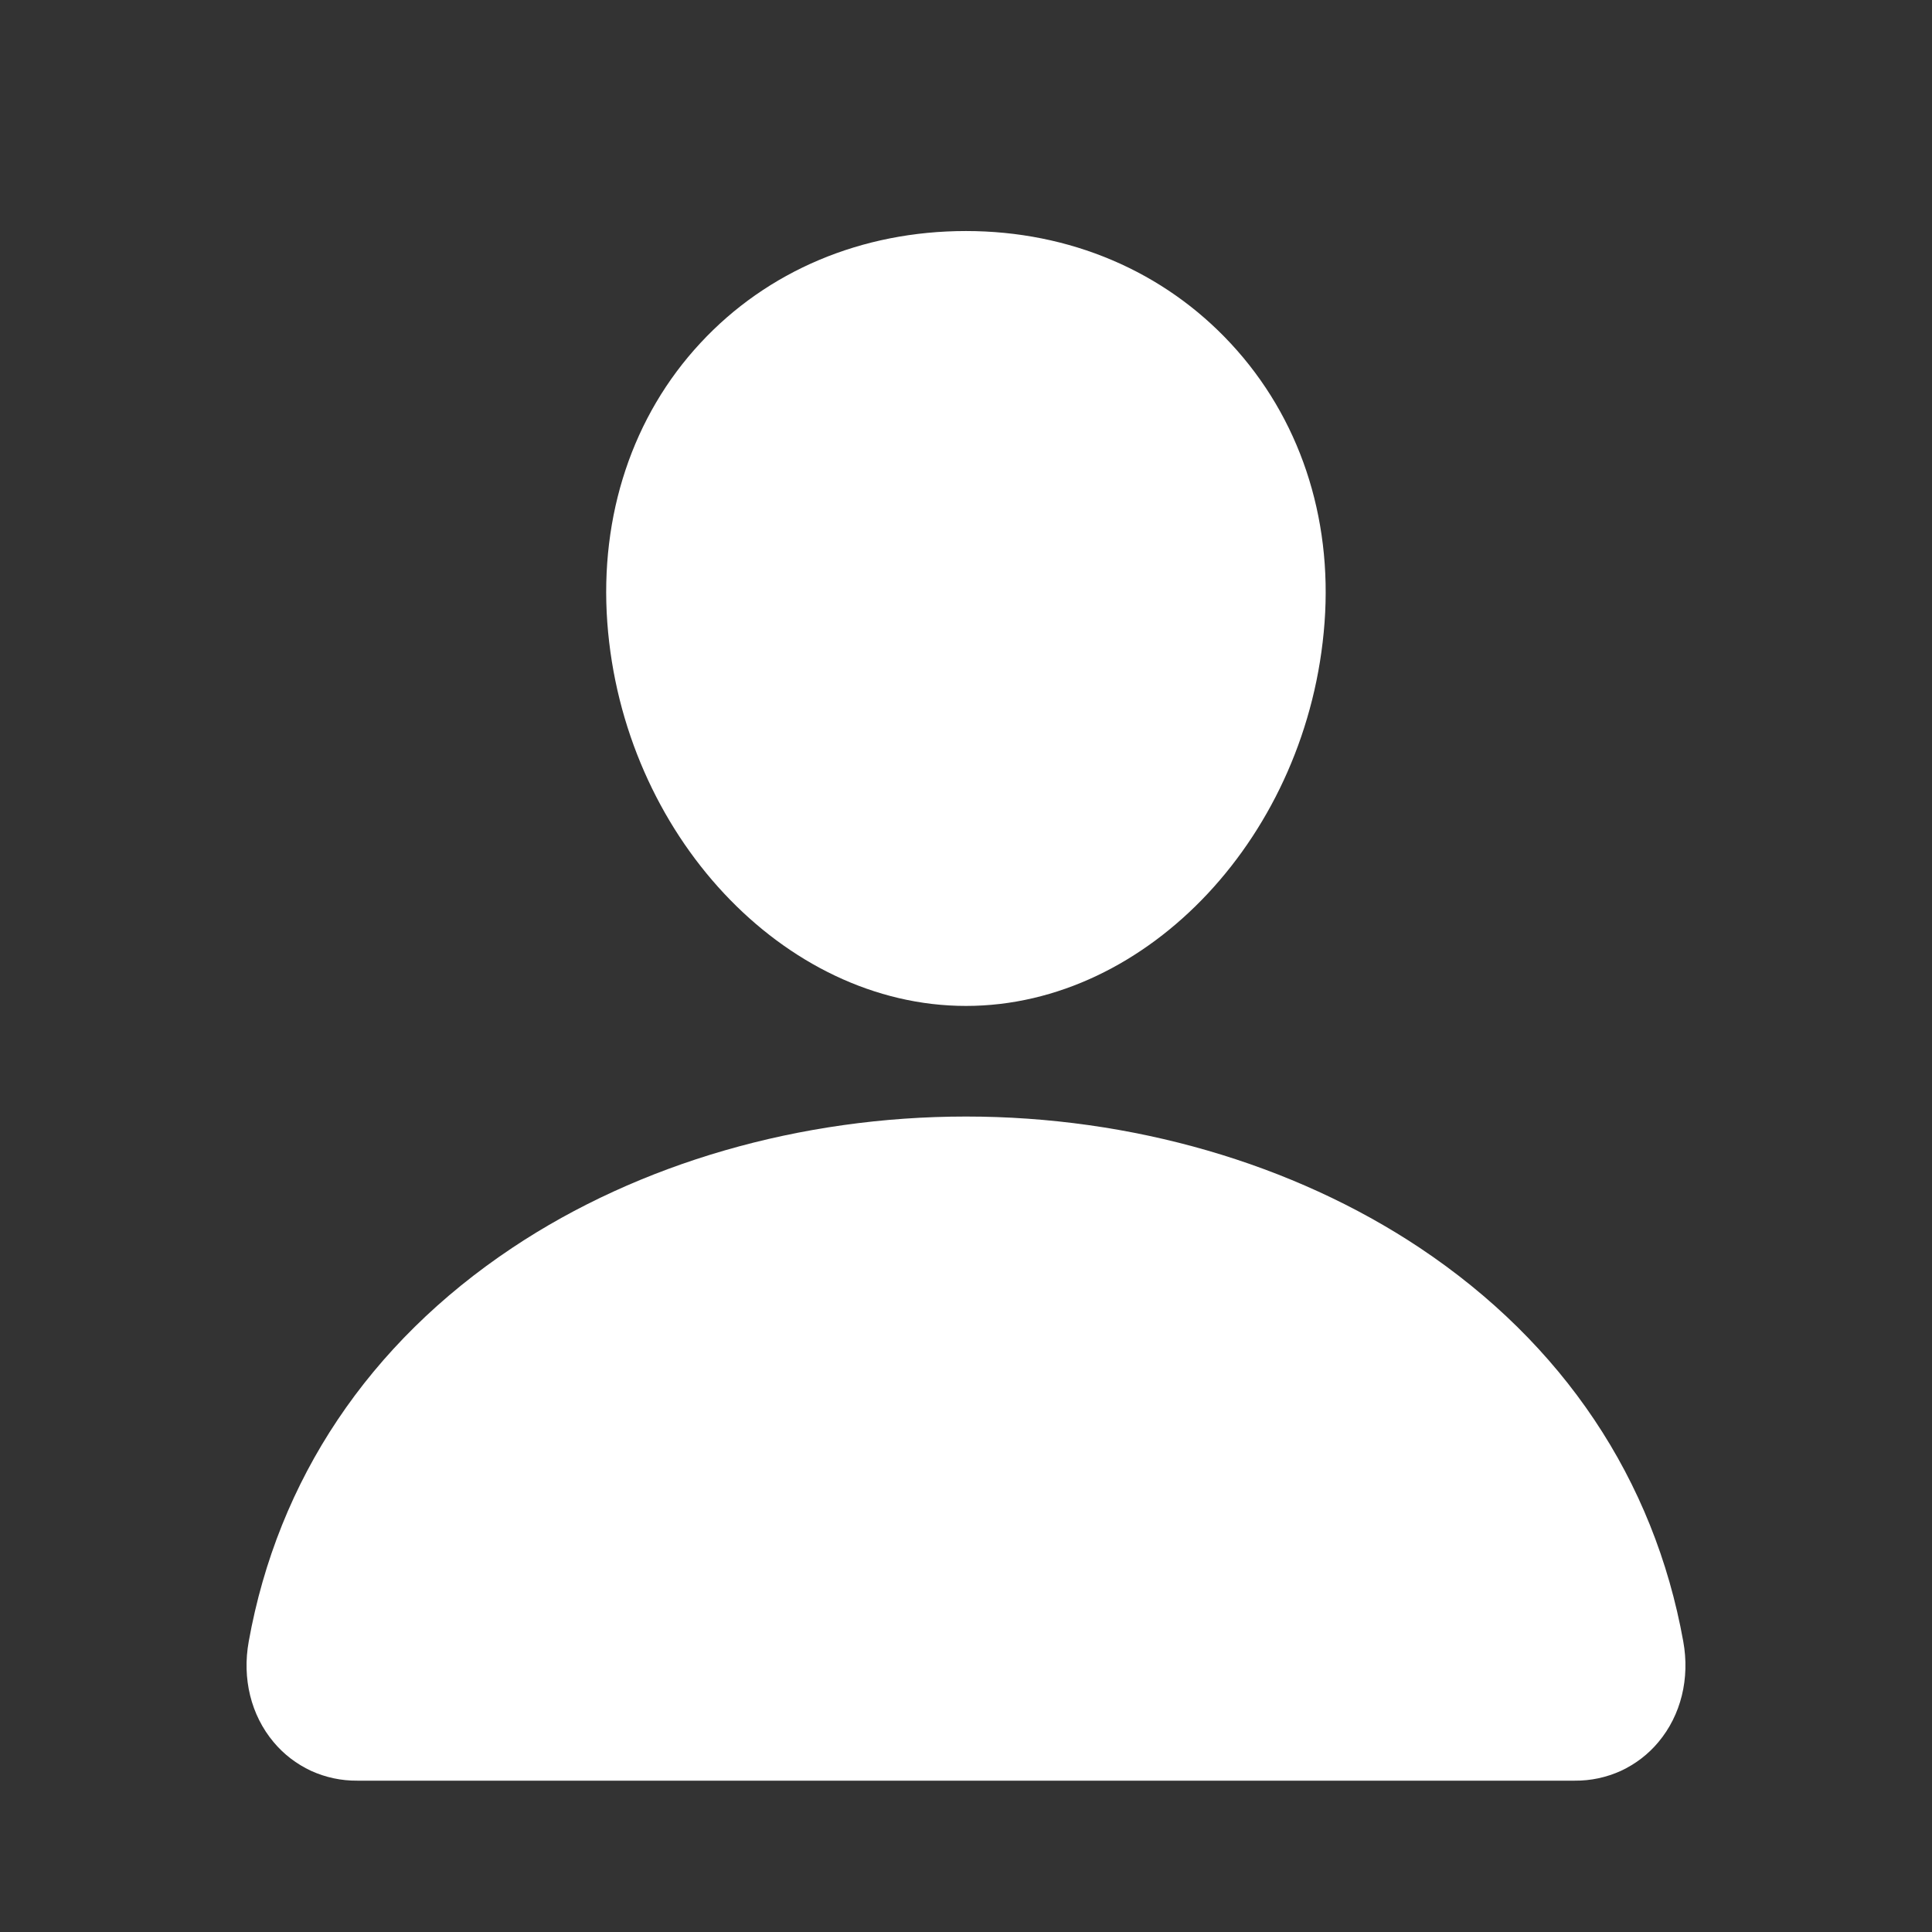 <svg width="12" height="12" viewBox="0 0 12 12" fill="none" xmlns="http://www.w3.org/2000/svg">
<rect x="0" y="0" width="12" height="12" fill="#333333" stroke="none"/>
<g clip-path="url(#clip0_92_190)">
<path d="M7.646 2.135C7.228 1.684 6.644 1.435 6 1.435C5.352 1.435 4.766 1.682 4.35 2.131C3.929 2.584 3.724 3.201 3.772 3.866C3.868 5.179 4.867 6.248 6 6.248C7.133 6.248 8.13 5.18 8.227 3.867C8.276 3.207 8.07 2.592 7.646 2.135Z" fill="white"/>
<path d="M9.781 11.06H2.219C2.12 11.061 2.022 11.04 1.932 10.999C1.842 10.957 1.762 10.896 1.699 10.82C1.559 10.653 1.503 10.426 1.545 10.195C1.726 9.189 2.292 8.344 3.181 7.751C3.971 7.224 4.972 6.935 6 6.935C7.028 6.935 8.029 7.225 8.819 7.751C9.708 8.344 10.274 9.189 10.455 10.195C10.497 10.425 10.441 10.653 10.301 10.82C10.238 10.896 10.158 10.957 10.068 10.999C9.978 11.04 9.88 11.061 9.781 11.06Z" fill="white"/>
</g>
<defs>
<clipPath id="clip0_92_190">
<rect width="11" height="11" fill="white" transform="translate(0.5 0.748)"/>
</clipPath>
</defs>
</svg>
